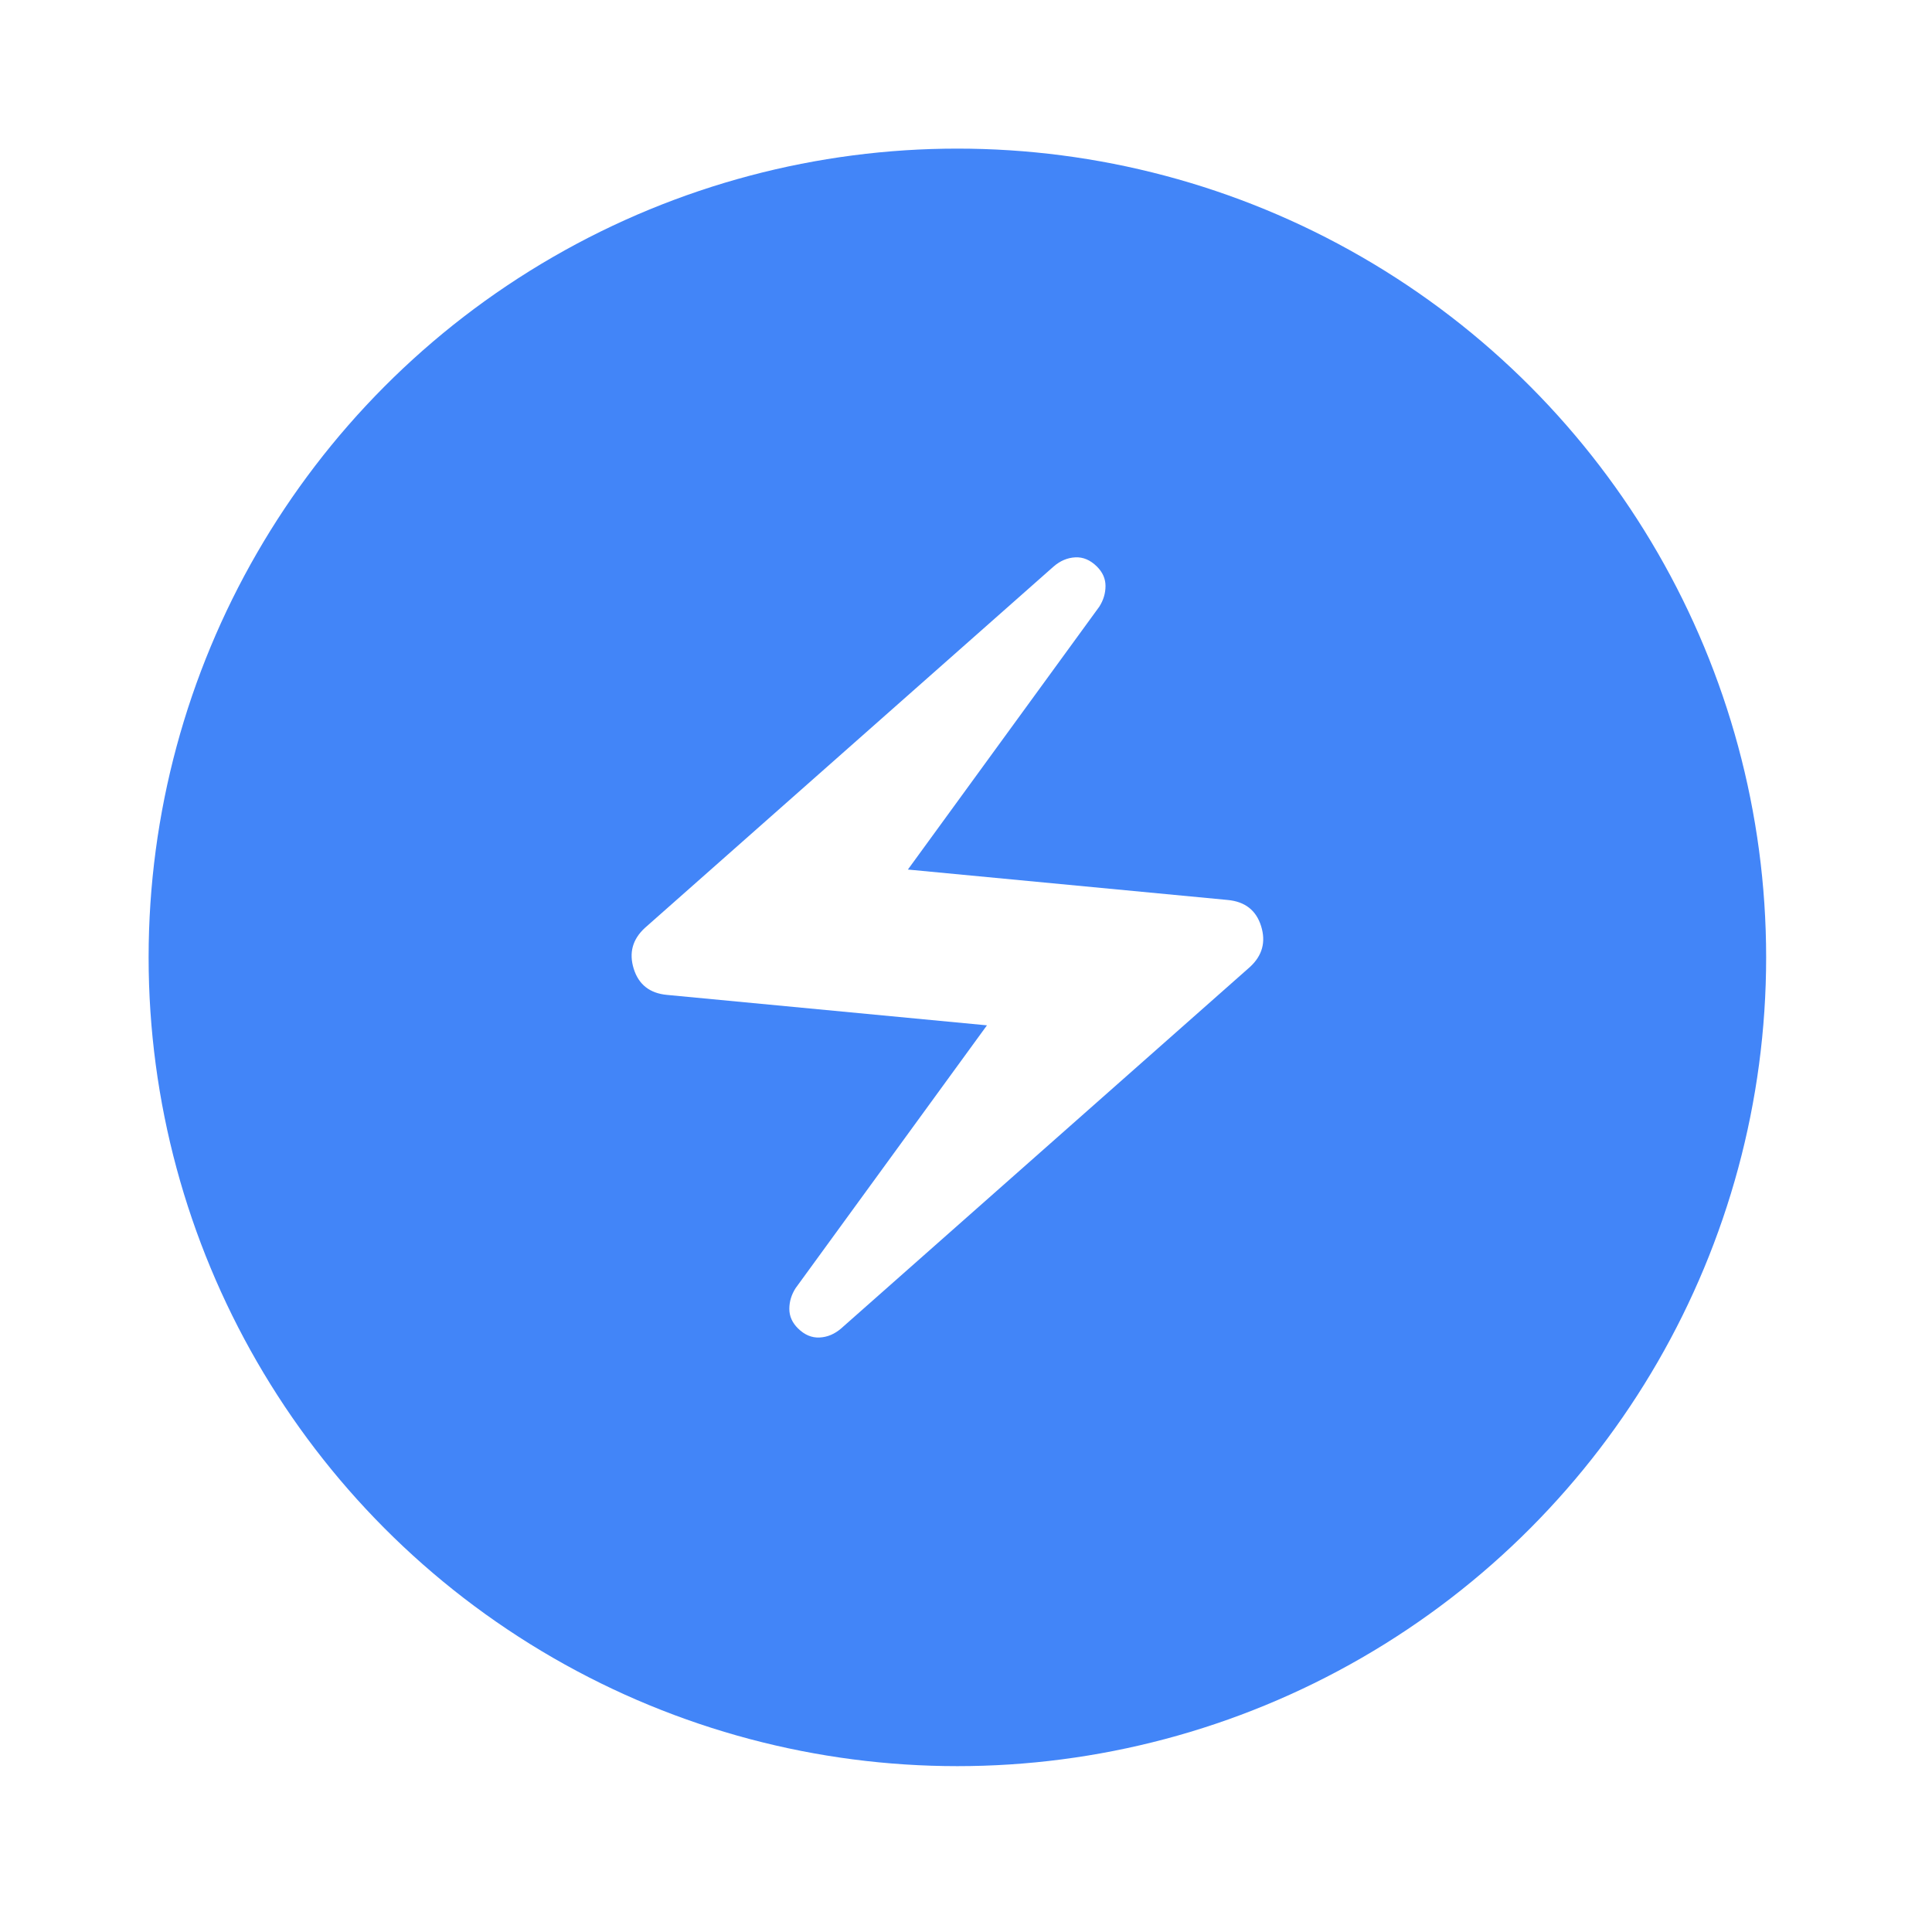 <svg width="52" height="52" viewBox="0 0 52 52" fill="none" xmlns="http://www.w3.org/2000/svg">
<g filter="url(#filter0_d_277_1015)">
<circle cx="25.768" cy="25.768" r="21.768" fill="#4285F8"/>
</g>
<path d="M22.641 35.754C22.464 35.907 22.27 35.989 22.06 35.999C21.849 36.01 21.655 35.929 21.478 35.754C21.323 35.601 21.245 35.426 21.245 35.23C21.245 35.033 21.301 34.848 21.412 34.673L26.564 27.597L17.954 26.778C17.489 26.735 17.19 26.5 17.057 26.075C16.924 25.648 17.024 25.282 17.356 24.976L28.359 15.247C28.536 15.094 28.73 15.012 28.941 15.001C29.151 14.99 29.345 15.072 29.522 15.247C29.677 15.4 29.755 15.575 29.755 15.771C29.755 15.968 29.699 16.154 29.588 16.328L24.436 23.404L33.045 24.223C33.511 24.267 33.81 24.501 33.943 24.927C34.076 25.353 33.976 25.719 33.644 26.025L22.641 35.754Z" fill="white"/>
<defs>
<filter id="filter0_d_277_1015" x="0" y="0" width="51.535" height="51.535" filterUnits="userSpaceOnUse" color-interpolation-filters="sRGB">
<feFlood flood-opacity="0" result="BackgroundImageFix"/>
<feColorMatrix in="SourceAlpha" type="matrix" values="0 0 0 0 0 0 0 0 0 0 0 0 0 0 0 0 0 0 127 0" result="hardAlpha"/>
<feOffset/>
<feGaussianBlur stdDeviation="2"/>
<feComposite in2="hardAlpha" operator="out"/>
<feColorMatrix type="matrix" values="0 0 0 0 0 0 0 0 0 0 0 0 0 0 0 0 0 0 0.25 0"/>
<feBlend mode="normal" in2="BackgroundImageFix" result="effect1_dropShadow_277_1015"/>
<feBlend mode="normal" in="SourceGraphic" in2="effect1_dropShadow_277_1015" result="shape"/>
</filter>
</defs>
</svg>
